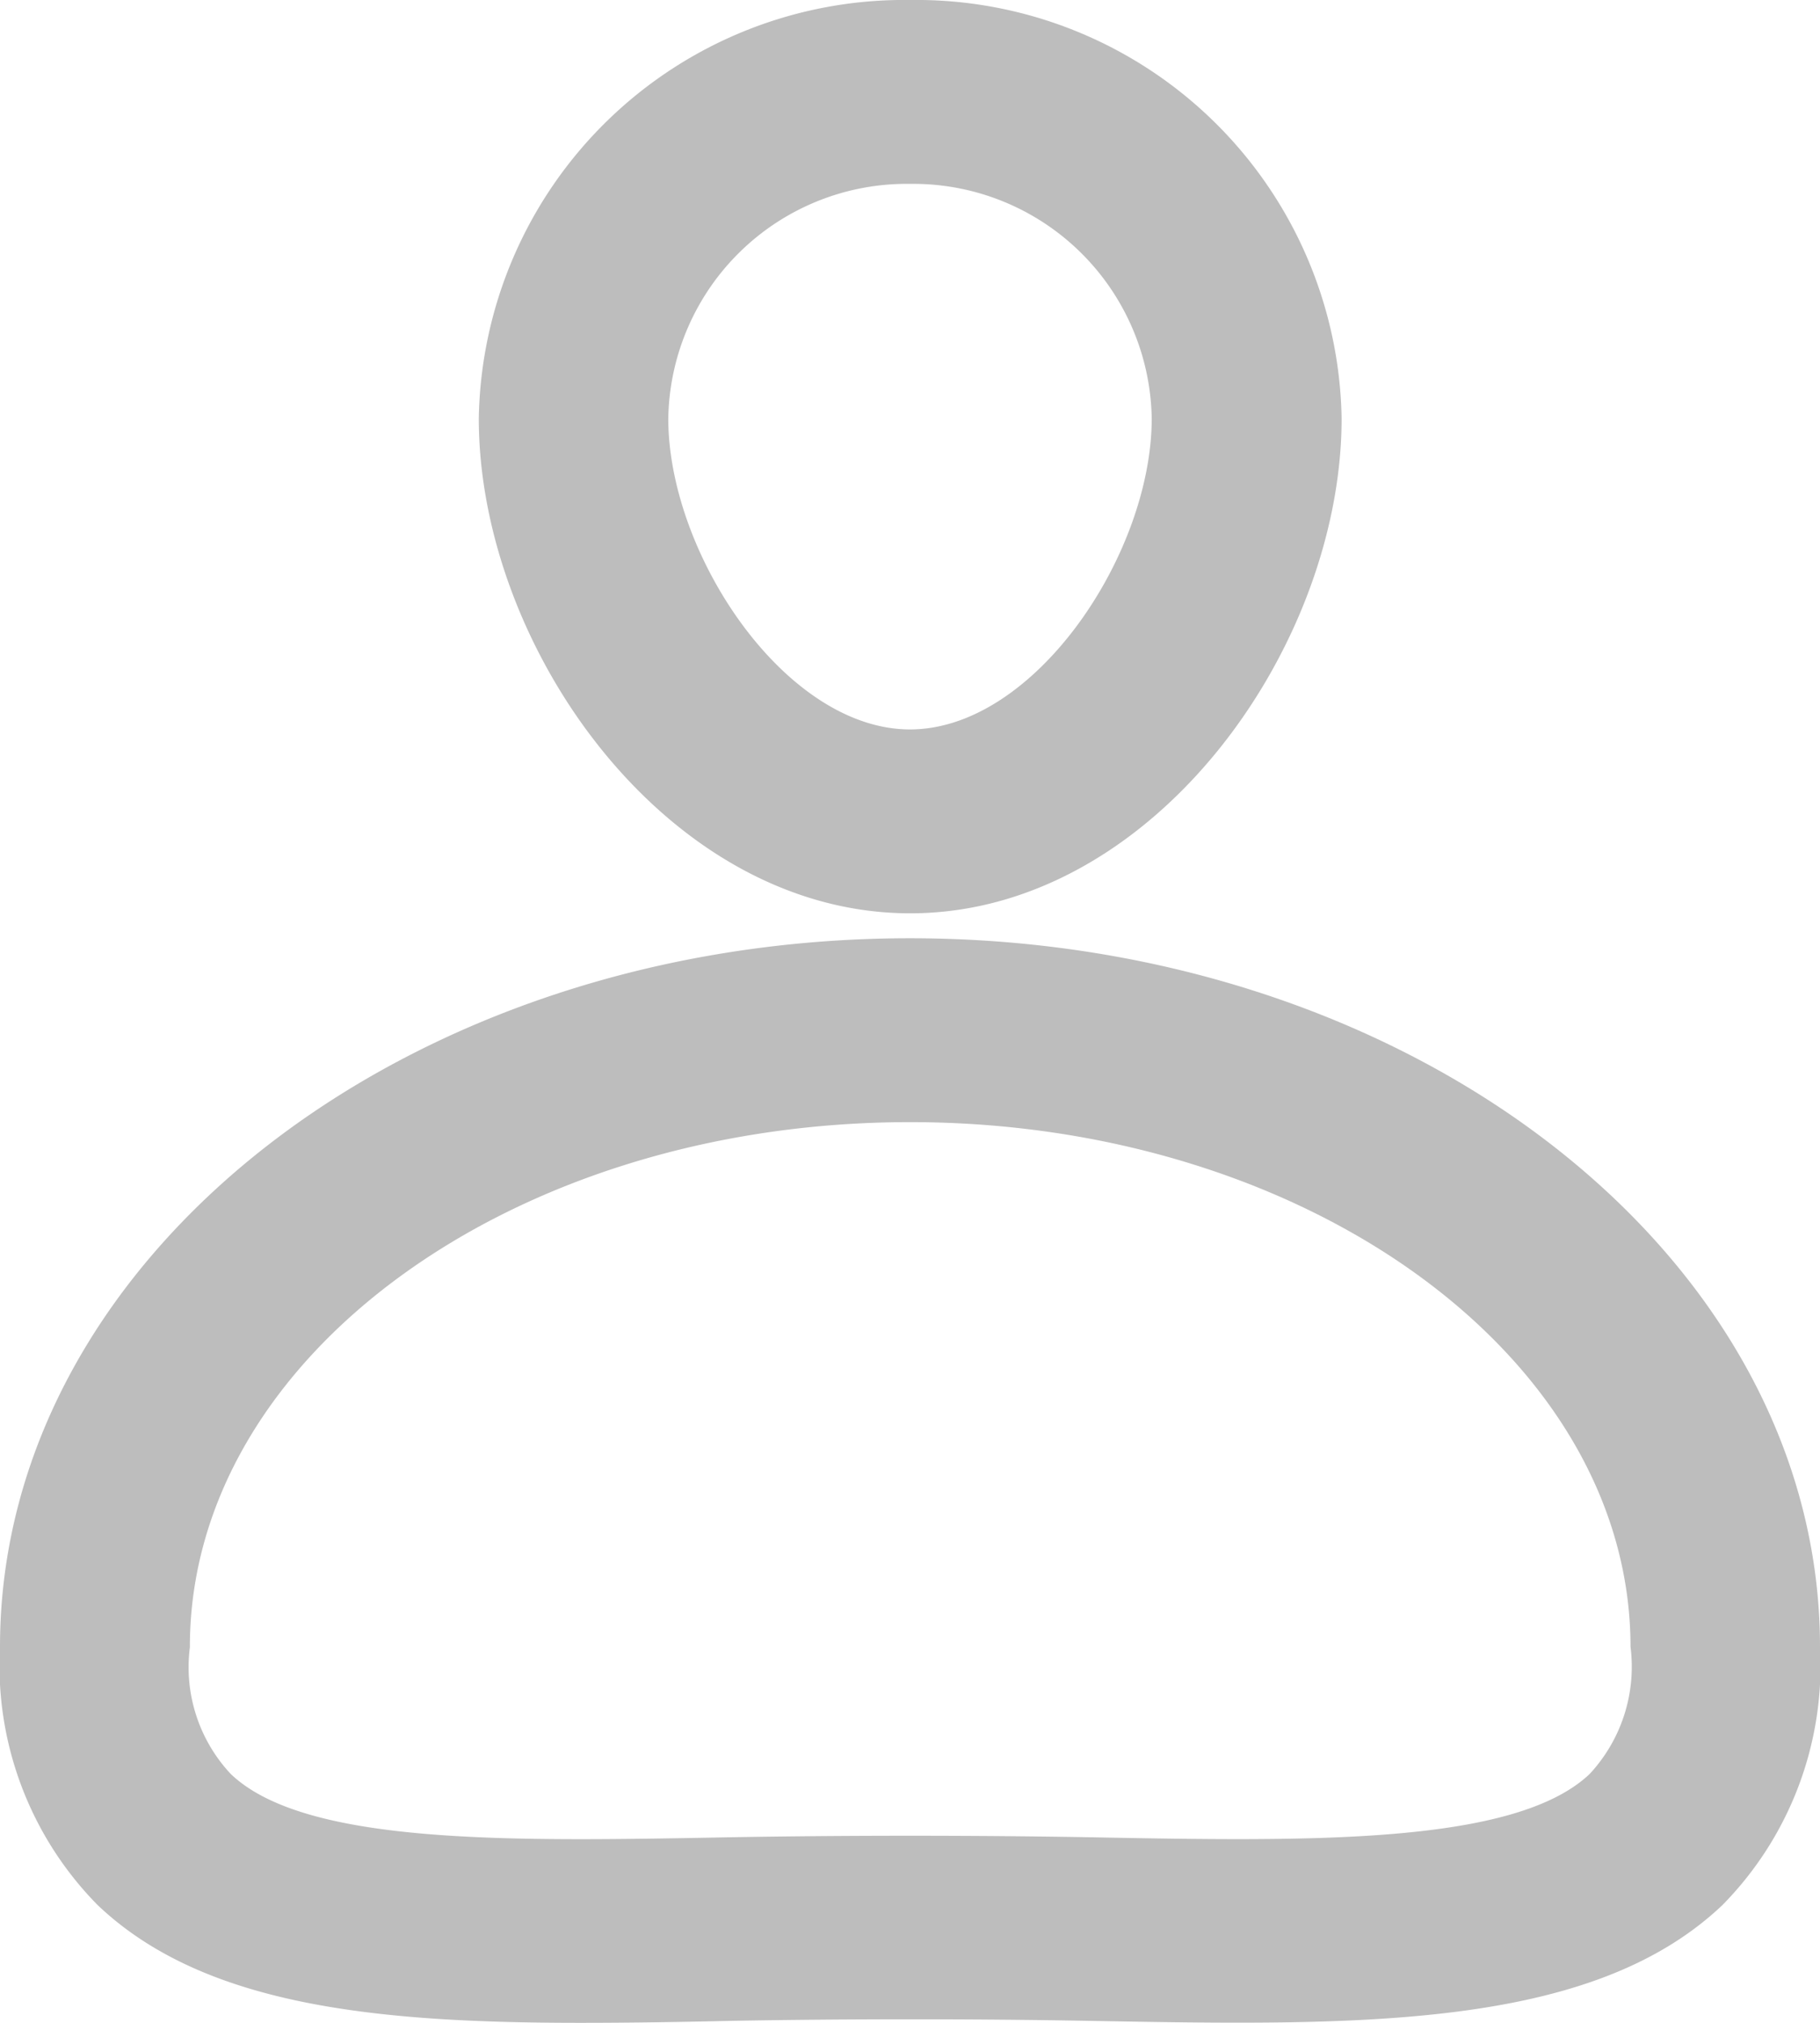 <svg id="ICON_-_USER" data-name="ICON - USER" xmlns="http://www.w3.org/2000/svg" width="27" height="30" viewBox="0 0 27 30">
  <g id="Group_33" data-name="Group 33">
    <path id="Vector" d="M8.615,16.085c.731,0,1.487-.012,2.261-.03,1.687-.03,3.561-.03,5.248,0,4.011.073,7.472.139,9.427-1.715A5.058,5.058,0,0,0,27,10.509C27,4.715,20.947,0,13.5,0S0,4.715,0,10.509a5.058,5.058,0,0,0,1.449,3.83C3.024,15.836,5.585,16.085,8.615,16.085ZM13.5,2.727c5.891,0,10.689,3.491,10.689,7.782a2.335,2.335,0,0,1-.606,1.885c-1.112,1.055-4.167,1-7.4.939-1.724-.03-3.636-.03-5.36,0-3.236.061-6.291.121-7.4-.939a2.316,2.316,0,0,1-.606-1.879C2.811,6.218,7.6,2.727,13.5,2.727Z" transform="translate(0 13.915)" fill="#bdbdbd"/>
    <path id="Vector-2" data-name="Vector" d="M6.4,13.545c3.6,0,6.4-3.945,6.4-7.339A6.312,6.312,0,0,0,6.4,0,6.312,6.312,0,0,0,0,6.206C0,9.6,2.792,13.545,6.4,13.545Zm0-10.818A3.538,3.538,0,0,1,9.983,6.206c0,2.012-1.737,4.612-3.586,4.612s-3.586-2.6-3.586-4.612A3.538,3.538,0,0,1,6.4,2.727Z" transform="translate(7.103)" fill="#bdbdbd"/>
  </g>
</svg>
